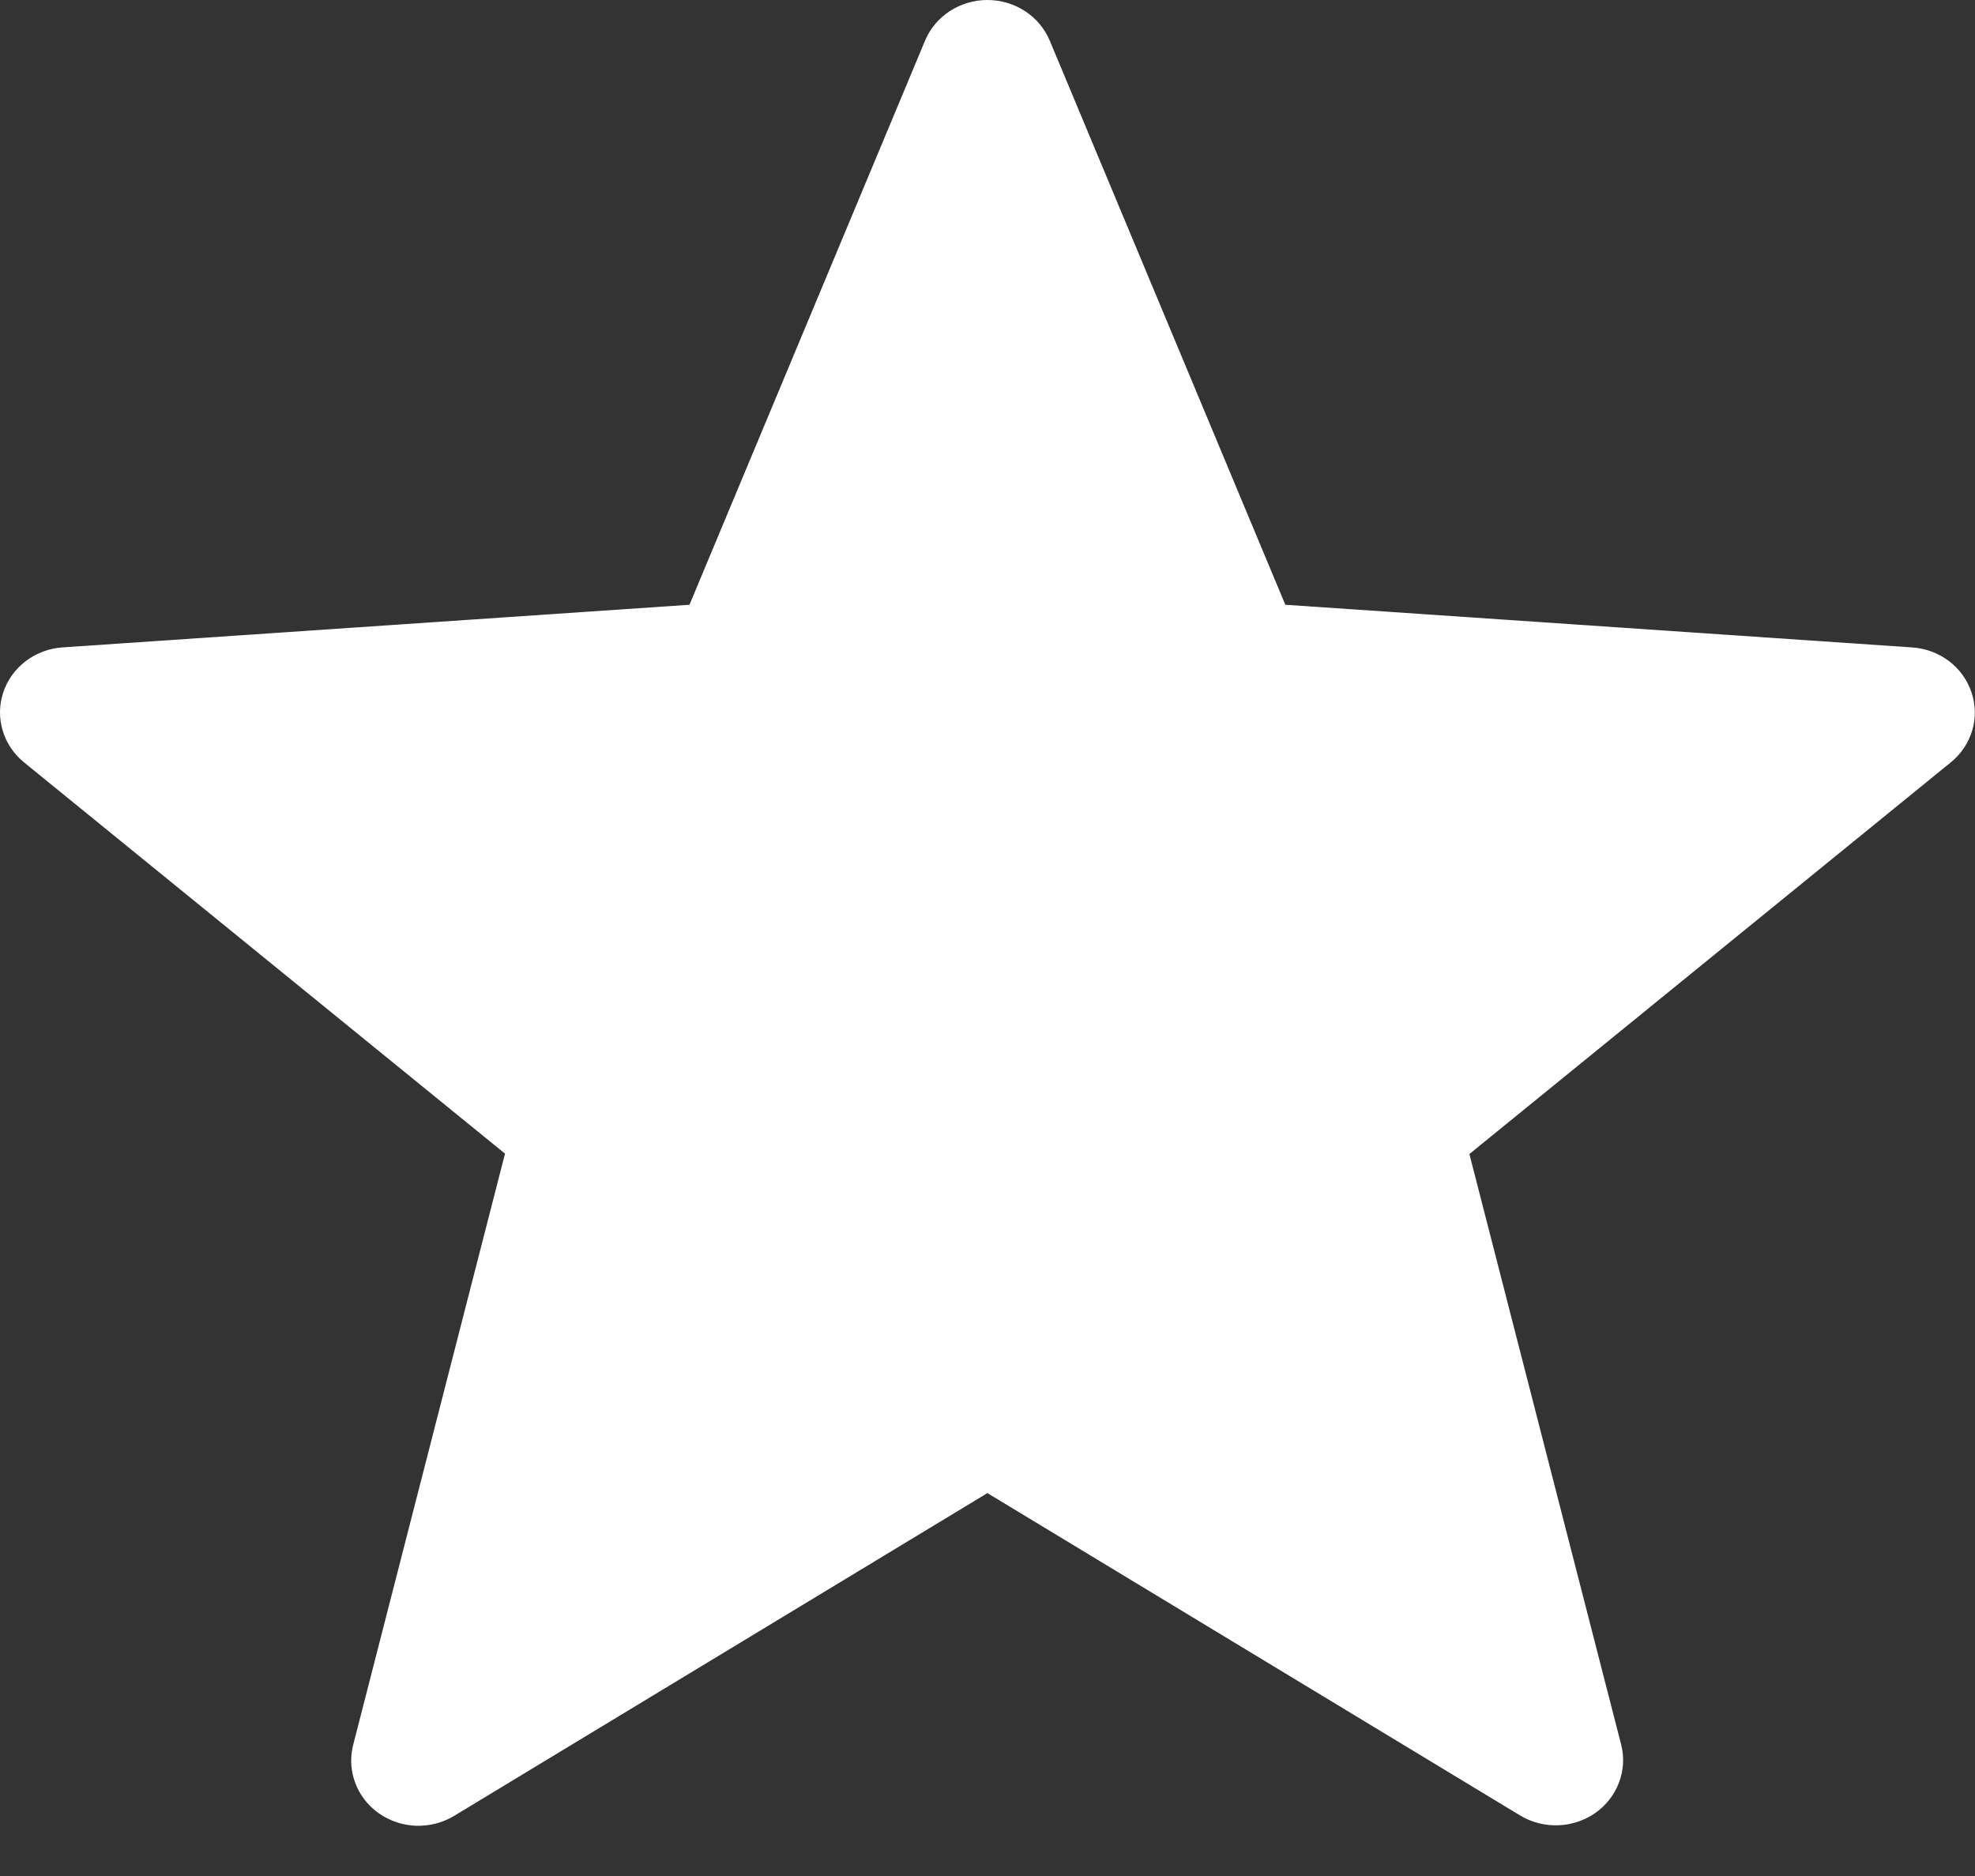 <?xml version="1.0" encoding="UTF-8"?>
<svg width="20px" height="19px" viewBox="0 0 20 19" version="1.1" xmlns="http://www.w3.org/2000/svg" xmlns:xlink="http://www.w3.org/1999/xlink">
    <rect x="0" y="0" width="20" height="19" fill="#333333" stroke="none"/>
    <!-- Generator: sketchtool 53.2 (72643) - https://sketchapp.com -->
    <title>B2BDA9F4-6481-4A1D-8971-08947FBBC615@1x</title>
    <desc>Created with sketchtool.</desc>
    <defs>
        <path d="M4.209,18.491 C4.004,18.482 3.814,18.385 3.691,18.226 C3.569,18.066 3.527,17.862 3.577,17.67 L5.114,11.684 L0.243,7.721 C0.031,7.548 -0.052,7.268 0.033,7.012 C0.118,6.757 0.355,6.576 0.631,6.557 L6.982,6.125 L9.367,0.413 C9.471,0.163 9.721,-1.77635684e-15 9.999,-1.77635684e-15 C10.277,-1.77635684e-15 10.527,0.163 10.631,0.413 L13.016,6.125 L19.362,6.557 C19.64,6.575 19.878,6.754 19.964,7.011 C20.051,7.267 19.968,7.548 19.755,7.721 L14.88,11.688 L16.417,17.67 C16.483,17.93 16.379,18.203 16.156,18.361 C15.932,18.518 15.632,18.529 15.397,18.389 L9.999,15.122 L4.602,18.389 C4.485,18.461 4.348,18.496 4.209,18.491 L4.209,18.491 Z" id="path-1"></path>
    </defs>
    <g id="#Influencer" stroke="none" stroke-width="1" fill="none" fill-rule="evenodd">
        <g id="hashtag-influencer_12_favorites-alt-copy" transform="translate(-297, -228)">
            <g id="icon-star-full" transform="translate(297, 228)">
                <mask id="mask-2" fill="white">
                    <use xlink:href="#path-1"></use>
                </mask>
                <use id="Mask" fill="#FFFFFF" fill-rule="nonzero" xlink:href="#path-1"></use>
            </g>
        </g>
    </g>
</svg>
